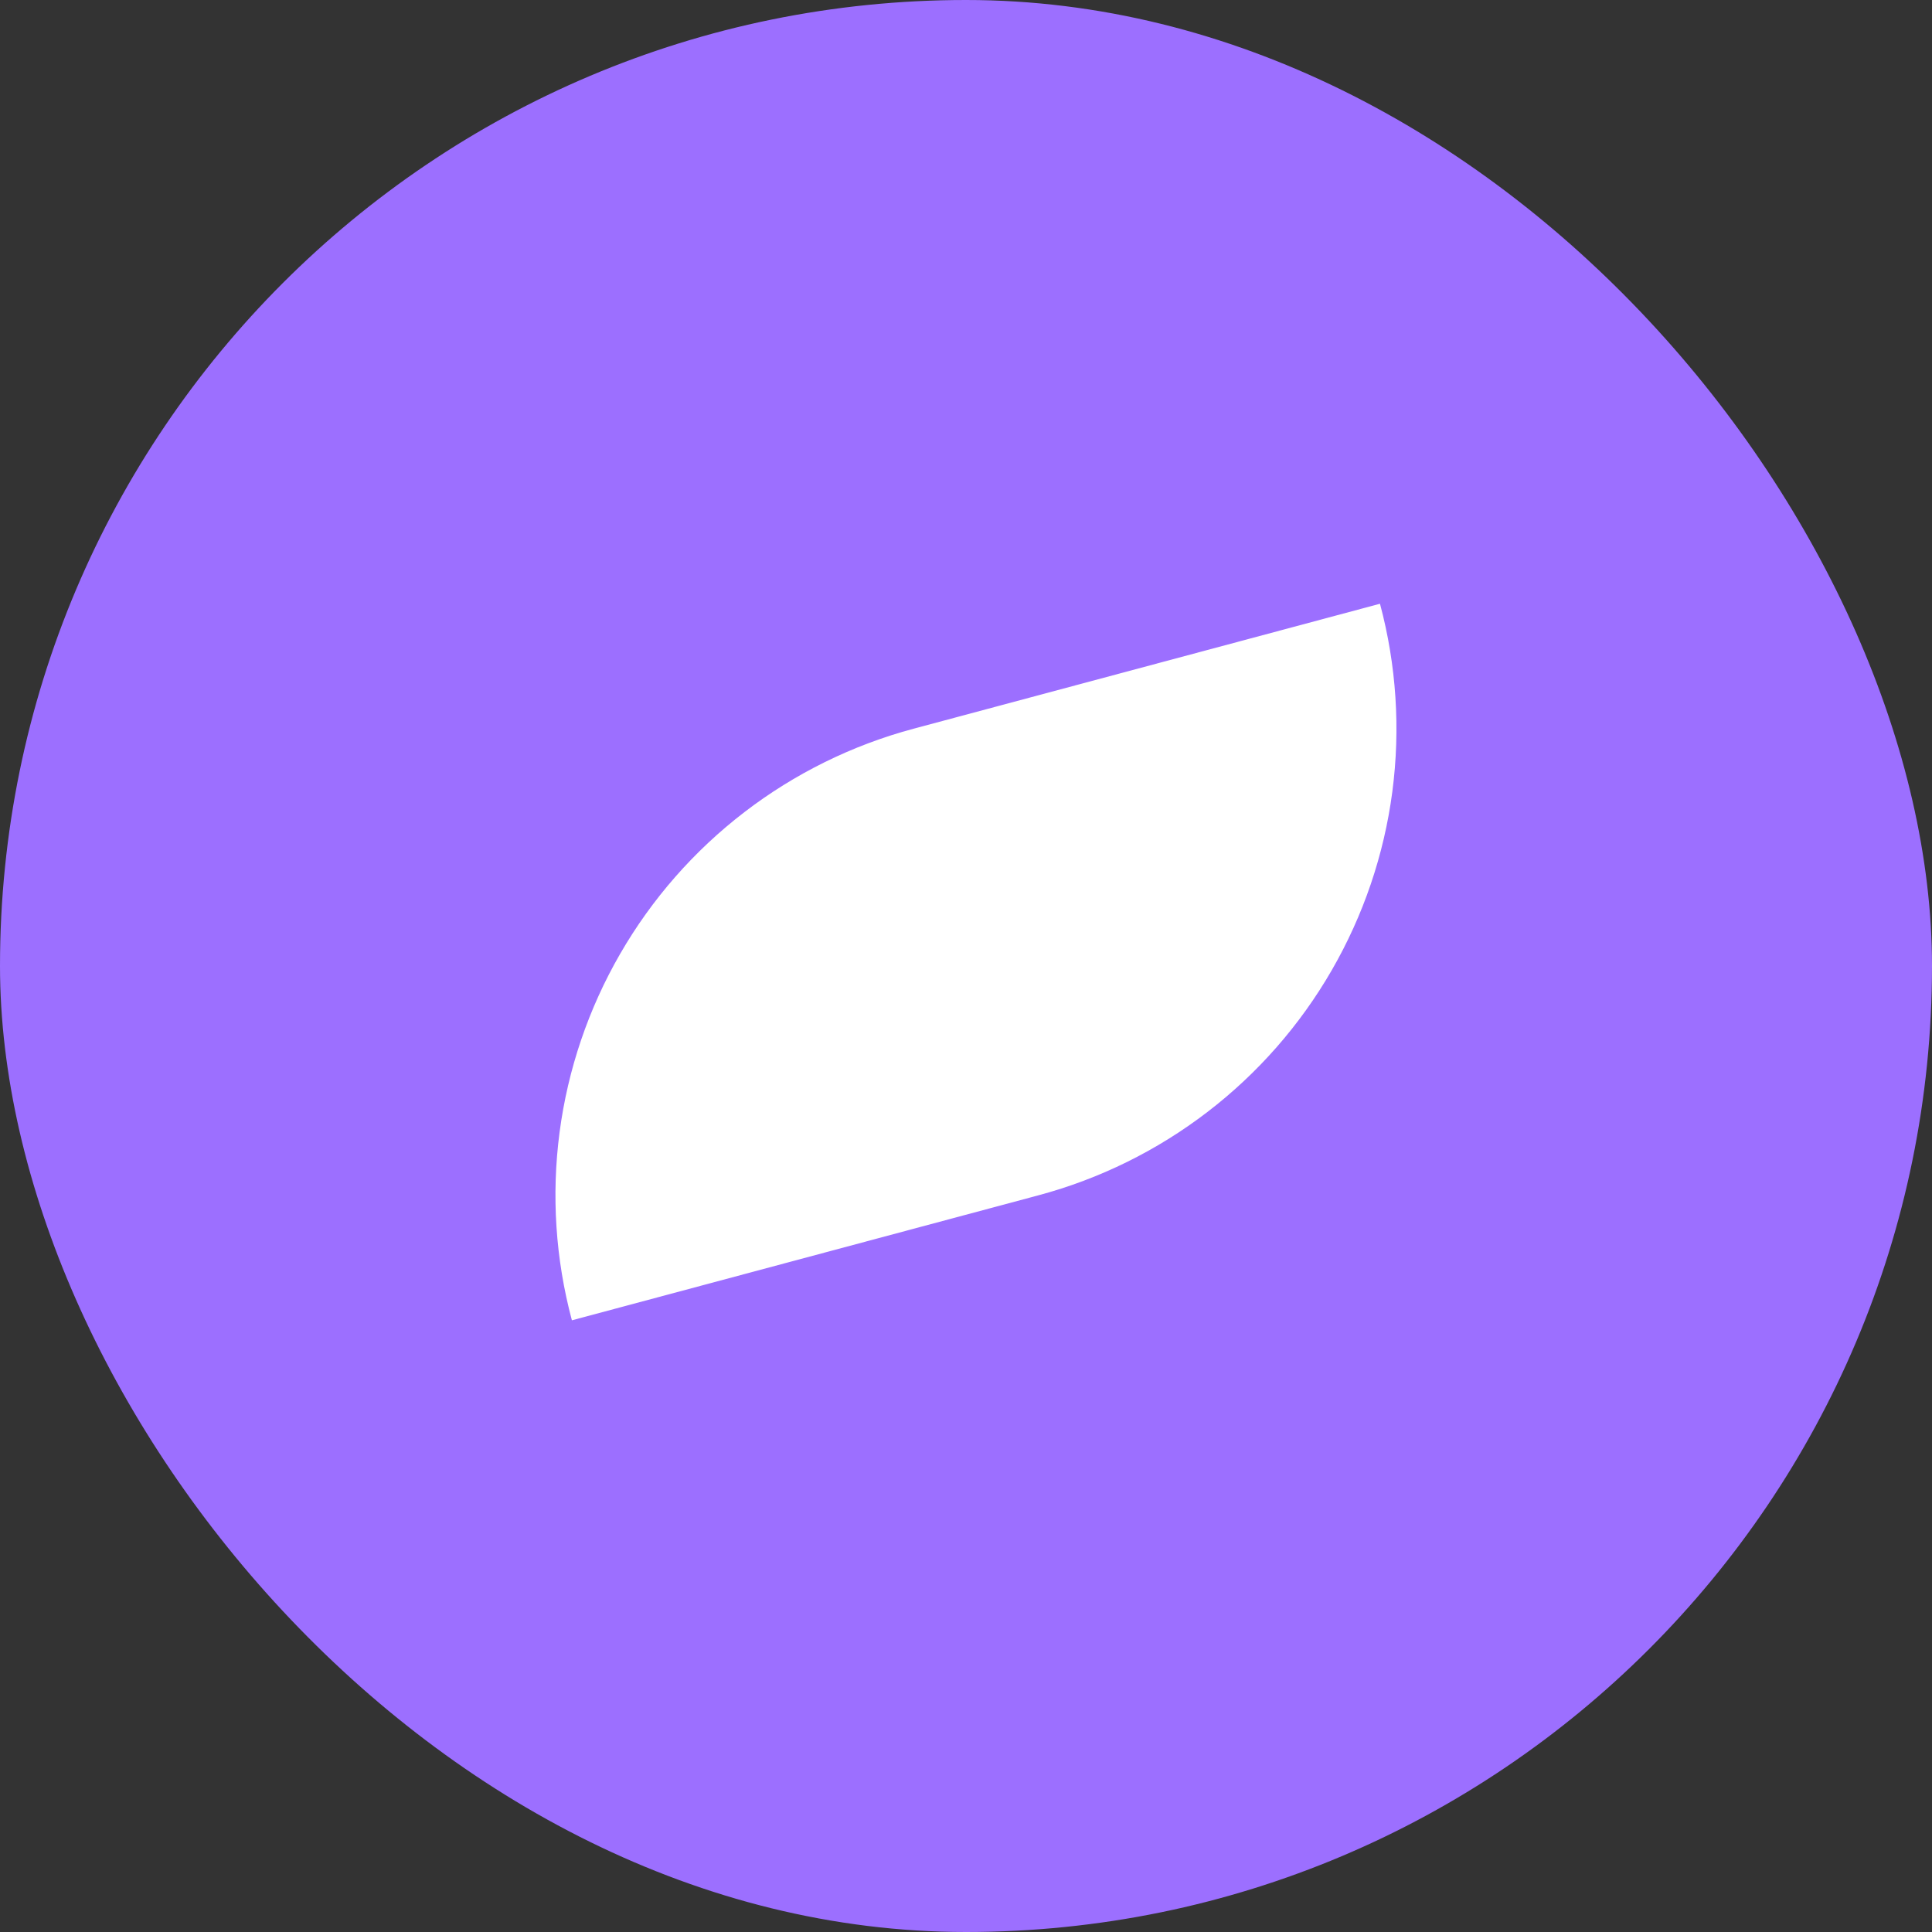 <svg width="80" height="80" viewBox="0 0 80 80" fill="none" xmlns="http://www.w3.org/2000/svg">
<rect x="0" y="0" width="80" height="80" fill="#333333" stroke="none"/>
<rect width="80" height="80" rx="40" fill="#9C6FFF"/>
<path fill-rule="evenodd" clip-rule="evenodd" d="M57.653 32.787C57.995 30.183 57.822 27.537 57.142 25L37.824 30.176C35.287 30.856 32.908 32.029 30.825 33.628C28.741 35.227 26.993 37.22 25.68 39.495C24.366 41.77 23.514 44.28 23.171 46.884C22.828 49.488 23.002 52.134 23.681 54.671L43 49.495C45.537 48.815 47.915 47.642 49.999 46.043C52.083 44.445 53.831 42.451 55.144 40.176C56.457 37.902 57.31 35.391 57.653 32.787Z" fill="white"/>
</svg>
<!--sdsds-->